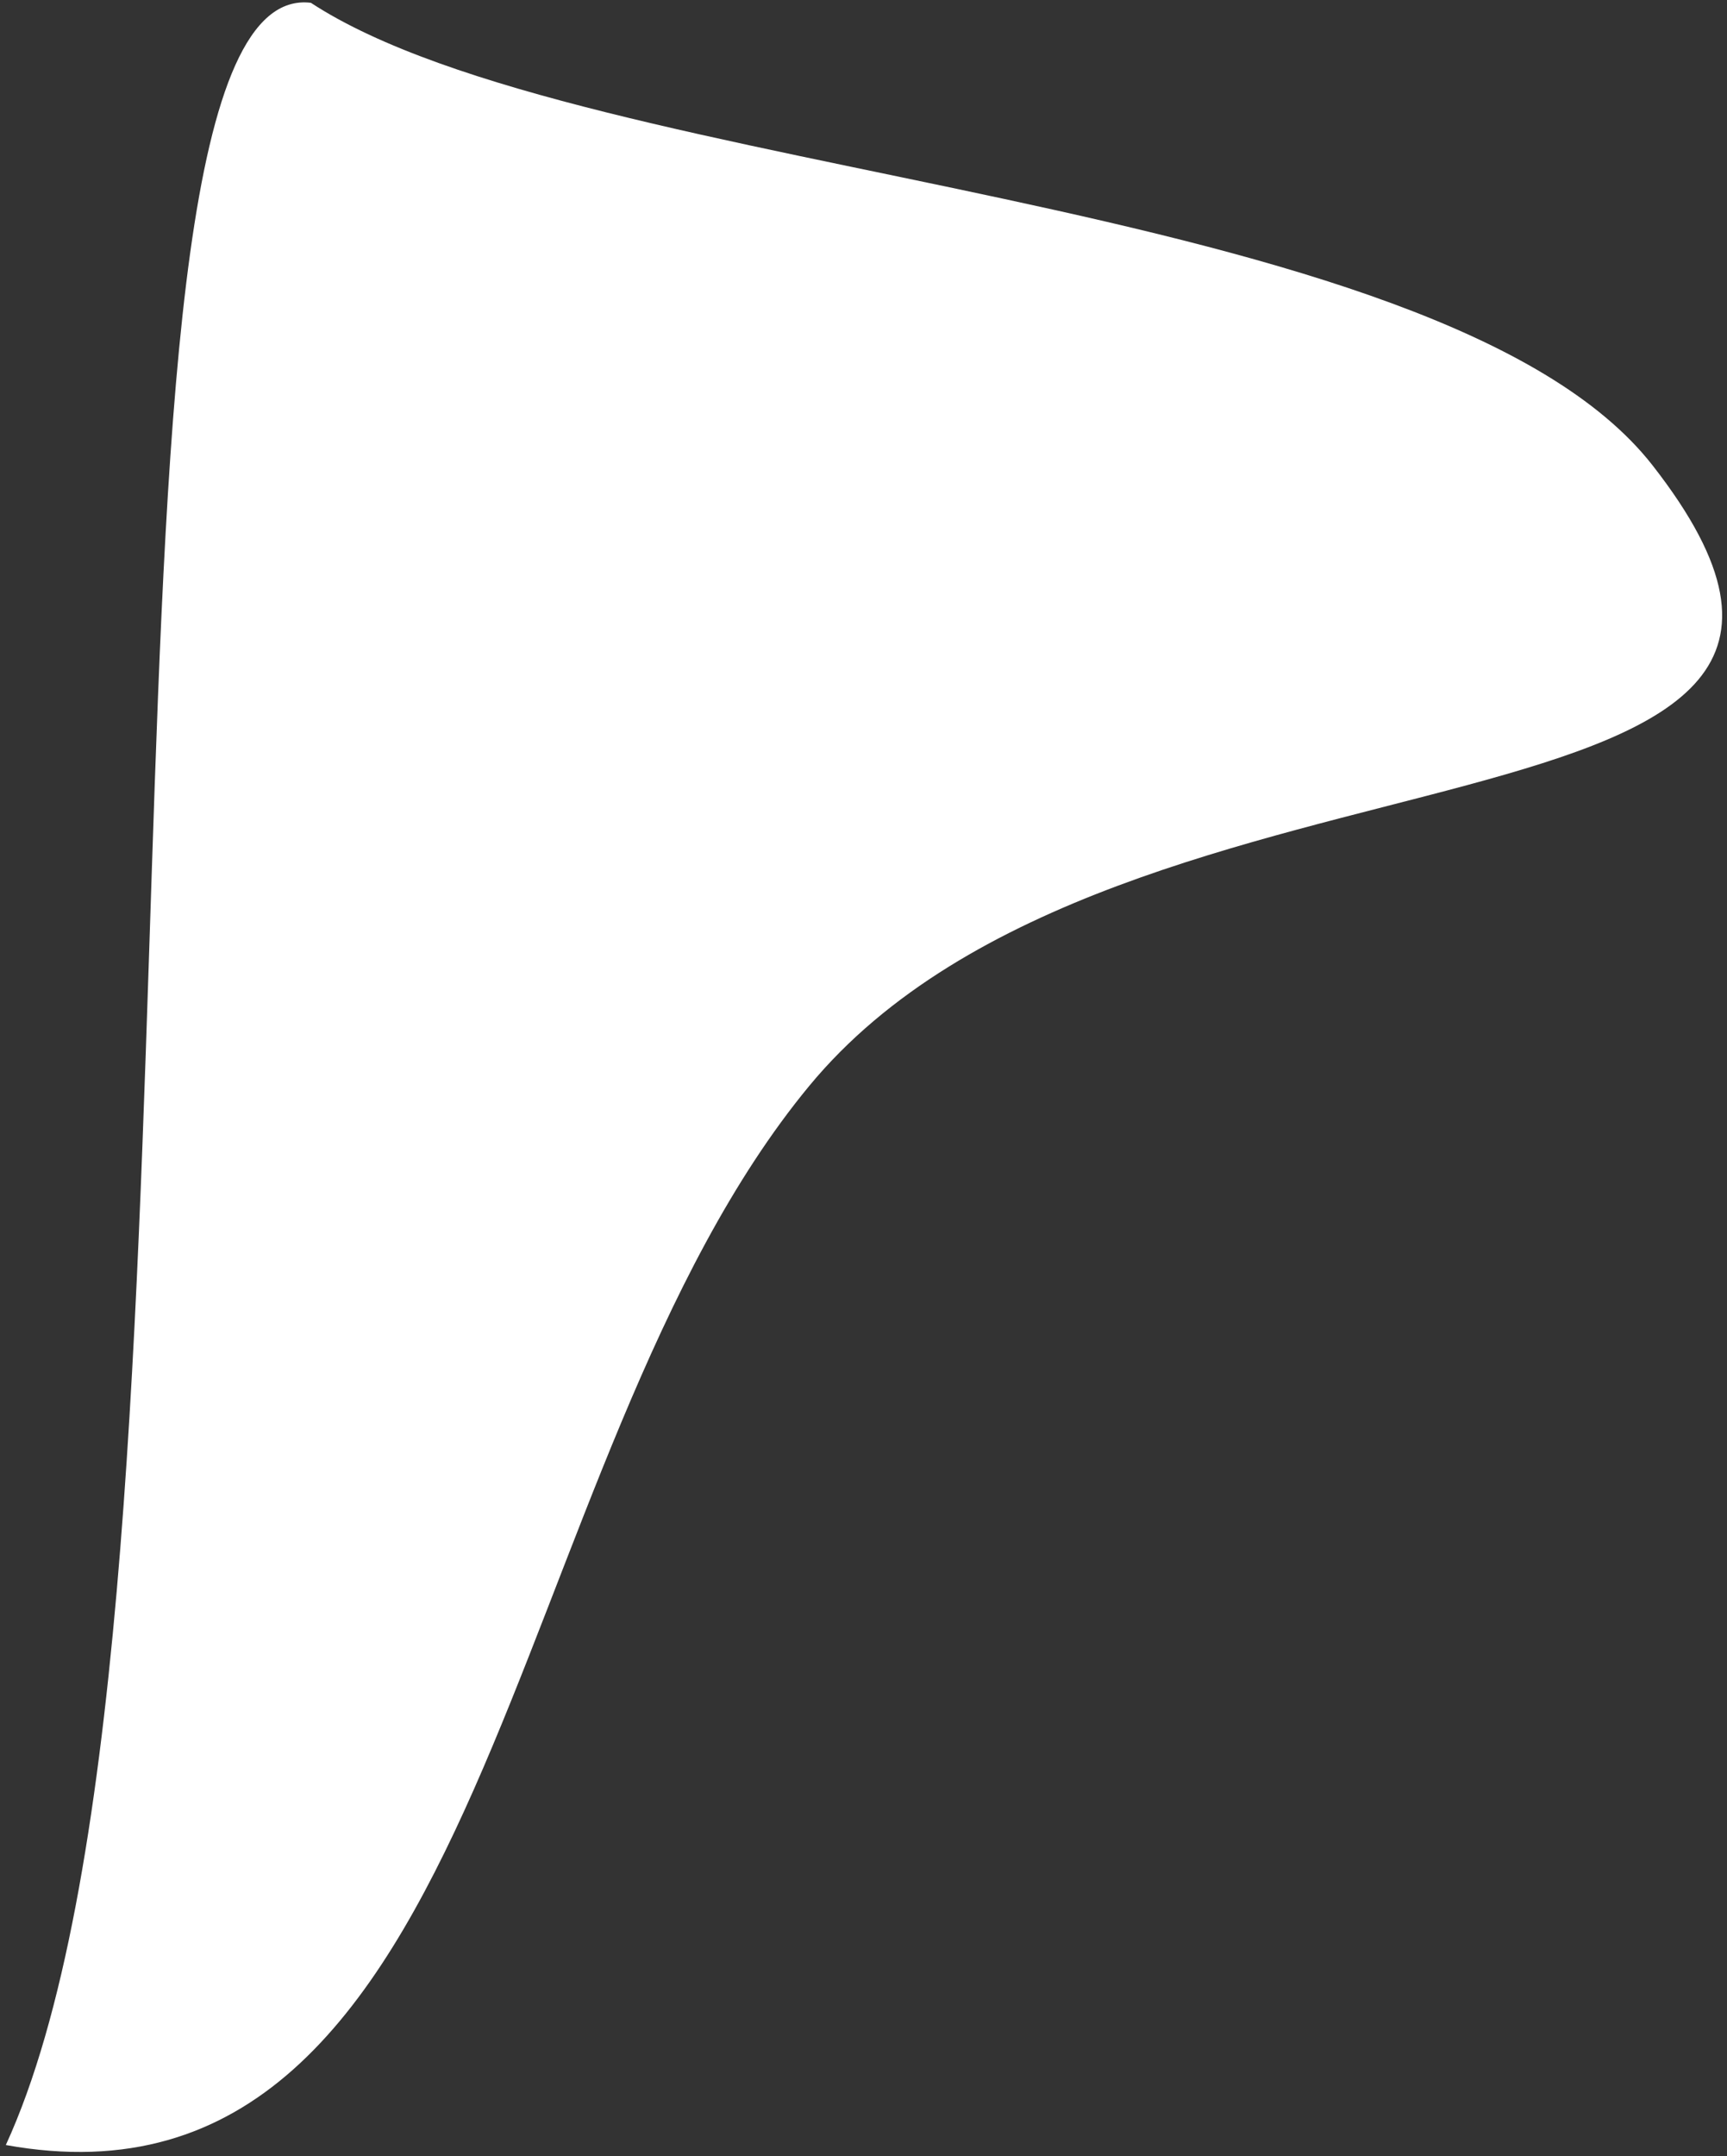 <svg width="214" height="267" viewBox="0 0 214 267" fill="none" xmlns="http://www.w3.org/2000/svg">
<rect x="0" y="0" width="214" height="267" fill="#333333" stroke="none"/>
<path d="M204.779 57.632C243.949 107.764 139.134 87.481 100.284 134.464C61.87 180.919 61.088 276.521 0.721 265.628C29.651 202.677 7.419 -3.45 38.524 0.348C72.448 22.542 178.383 23.849 204.779 57.632Z" fill="white"/>
</svg>

